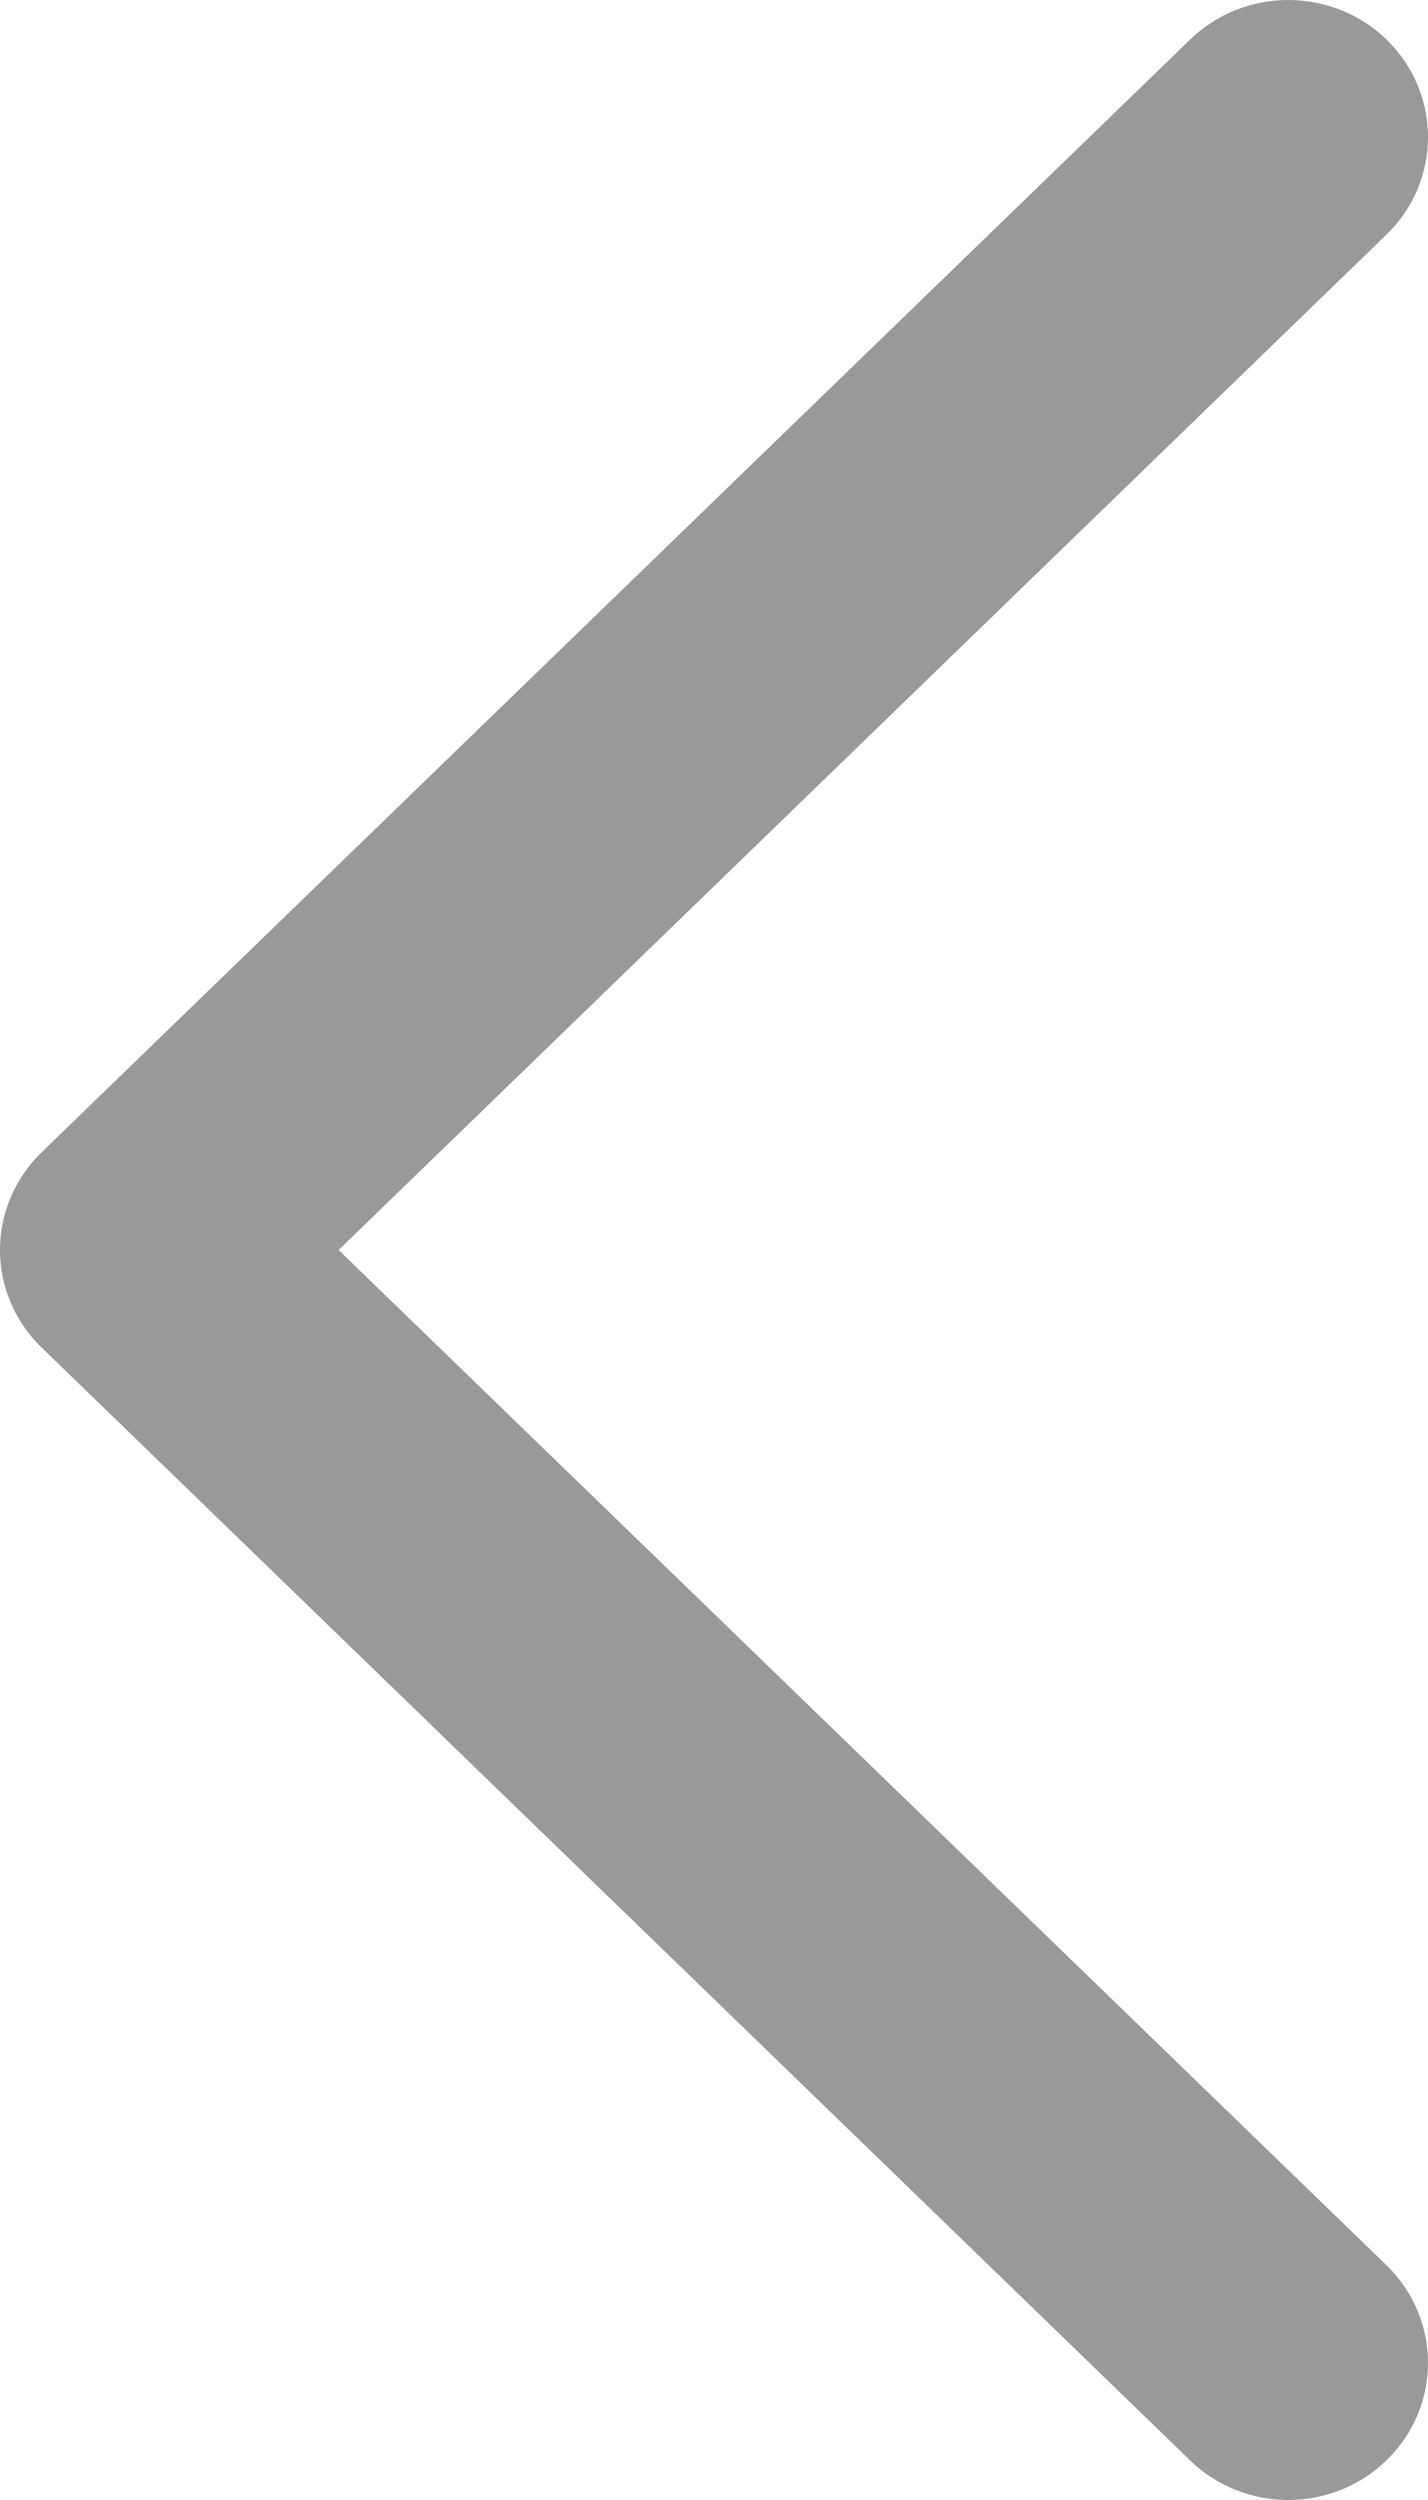 <?xml version="1.0" encoding="UTF-8"?>
<svg width="8px" height="14px" viewBox="0 0 8 14" version="1.1" xmlns="http://www.w3.org/2000/svg" xmlns:xlink="http://www.w3.org/1999/xlink">
    <!-- Generator: Sketch 61 (89581) - https://sketch.com -->
    <title>返回箭头</title>
    <desc>Created with Sketch.</desc>
    <g id="页面-1" stroke="none" stroke-width="1" fill="none" fill-rule="evenodd">
        <g id="0-1登录注册-加入会议" transform="translate(-20, -51)" fill="#999999">
            <path d="M27.217,65 C27.018,65 26.819,64.926 26.667,64.778 L20.233,58.547 C20.084,58.402 20,58.206 20,58 C20,57.795 20.084,57.598 20.233,57.454 L26.667,51.222 C26.974,50.924 27.47,50.926 27.774,51.229 C28.078,51.53 28.075,52.016 27.767,52.315 L21.897,58 L27.767,63.686 C28.075,63.984 28.078,64.47 27.774,64.772 C27.621,64.924 27.419,65 27.217,65" id="返回箭头" transform="translate(24, 58) scale(1, -1) translate(-24, -58) "></path>
        </g>
    </g>
</svg>
